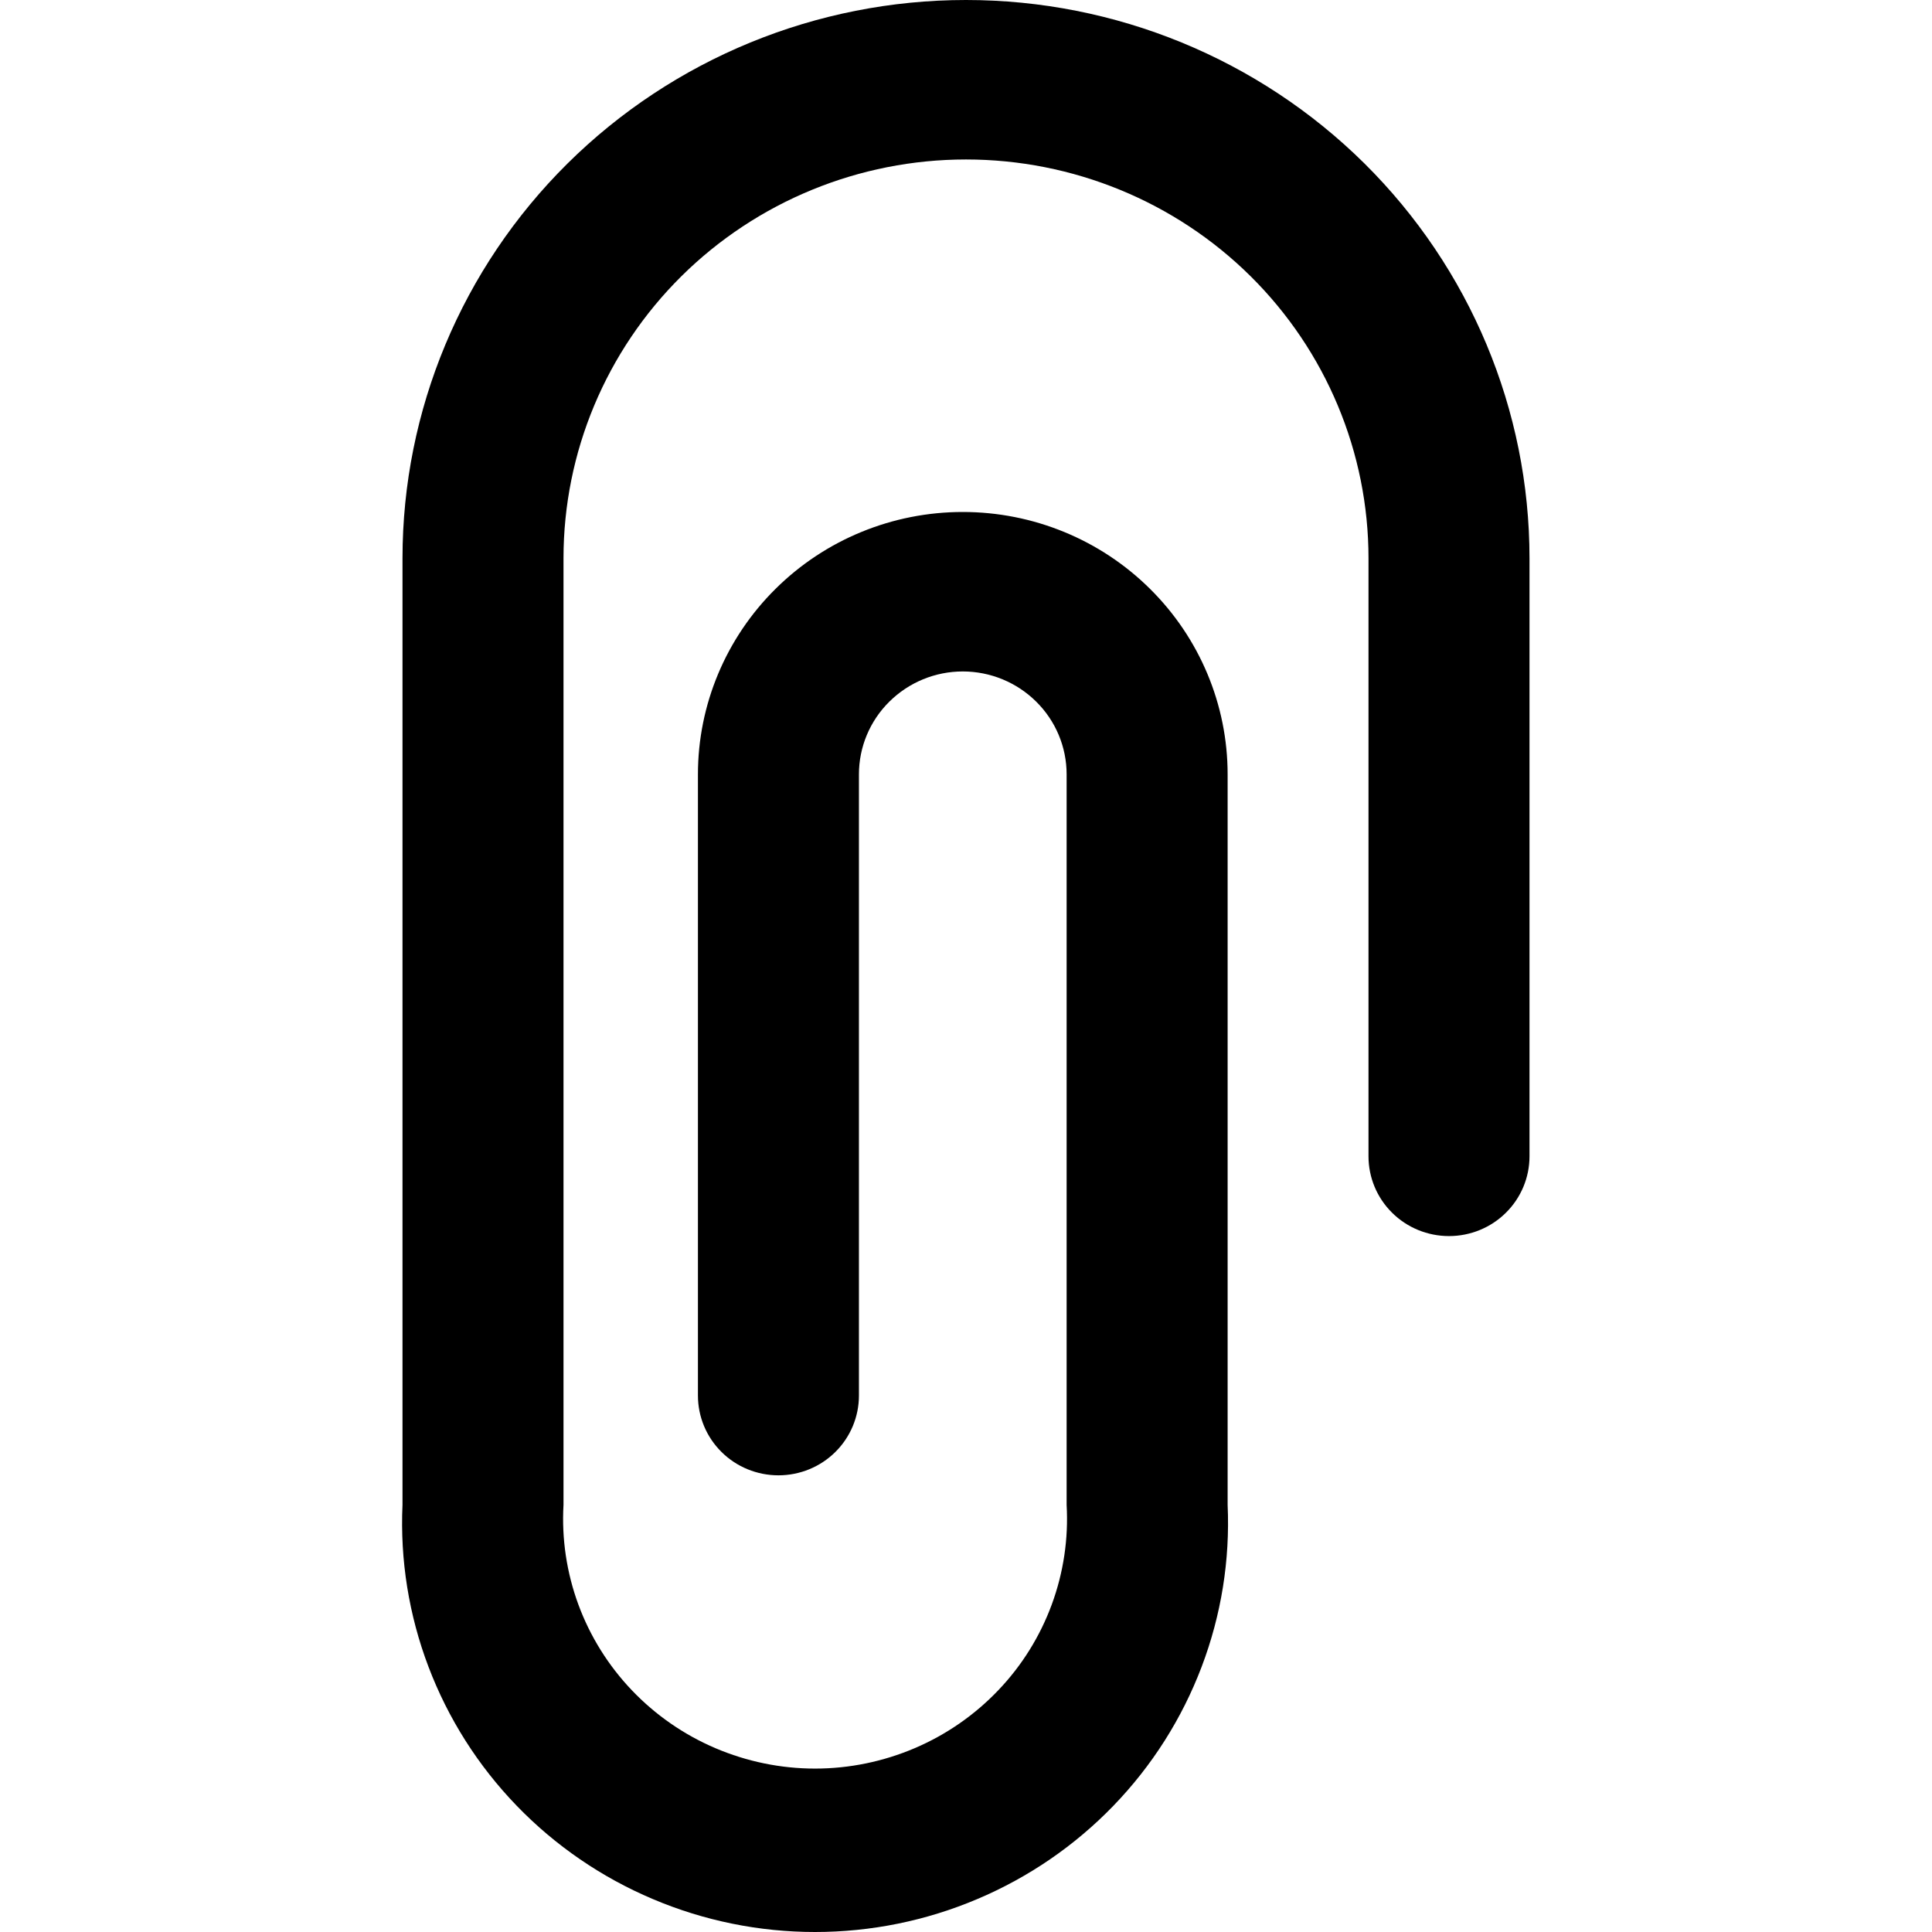 <svg viewBox="0 0 24 24" fill="none" xmlns="http://www.w3.org/2000/svg"><path d="M12 0C10.143 0 8.363 0.731 7.05 2.031C5.737 3.332 5 5.095 5 6.935V18.694C4.969 19.379 5.079 20.064 5.323 20.706C5.567 21.349 5.939 21.935 6.418 22.431C6.897 22.927 7.473 23.322 8.11 23.591C8.747 23.861 9.432 24 10.125 24C10.818 24 11.503 23.861 12.14 23.591C12.777 23.322 13.353 22.927 13.832 22.431C14.311 21.935 14.683 21.349 14.927 20.706C15.171 20.064 15.281 19.379 15.25 18.694V9.619C15.25 8.755 14.903 7.926 14.286 7.315C13.669 6.703 12.833 6.36 11.96 6.36C11.087 6.36 10.251 6.703 9.634 7.315C9.017 7.926 8.67 8.755 8.67 9.619V17.336C8.67 17.599 8.775 17.851 8.963 18.037C9.15 18.223 9.405 18.327 9.67 18.327C9.935 18.327 10.19 18.223 10.377 18.037C10.565 17.851 10.67 17.599 10.67 17.336V9.619C10.67 9.28 10.806 8.955 11.048 8.716C11.29 8.476 11.618 8.341 11.96 8.341C12.302 8.341 12.63 8.476 12.872 8.716C13.114 8.955 13.25 9.28 13.25 9.619V18.694C13.274 19.115 13.211 19.537 13.065 19.933C12.919 20.329 12.693 20.692 12.4 20.998C12.107 21.305 11.755 21.549 11.364 21.716C10.972 21.883 10.551 21.97 10.125 21.97C9.699 21.97 9.278 21.883 8.886 21.716C8.495 21.549 8.143 21.305 7.85 20.998C7.558 20.692 7.331 20.329 7.185 19.933C7.039 19.537 6.976 19.115 7 18.694V6.935C7 5.621 7.527 4.361 8.464 3.432C9.402 2.503 10.674 1.981 12 1.981C13.326 1.981 14.598 2.503 15.536 3.432C16.473 4.361 17 5.621 17 6.935V14.364C17 14.627 17.105 14.879 17.293 15.065C17.48 15.251 17.735 15.355 18 15.355C18.265 15.355 18.52 15.251 18.707 15.065C18.895 14.879 19 14.627 19 14.364V6.935C19 5.095 18.262 3.332 16.95 2.031C15.637 0.731 13.857 0 12 0V0Z" fill="currentColor"/></svg>